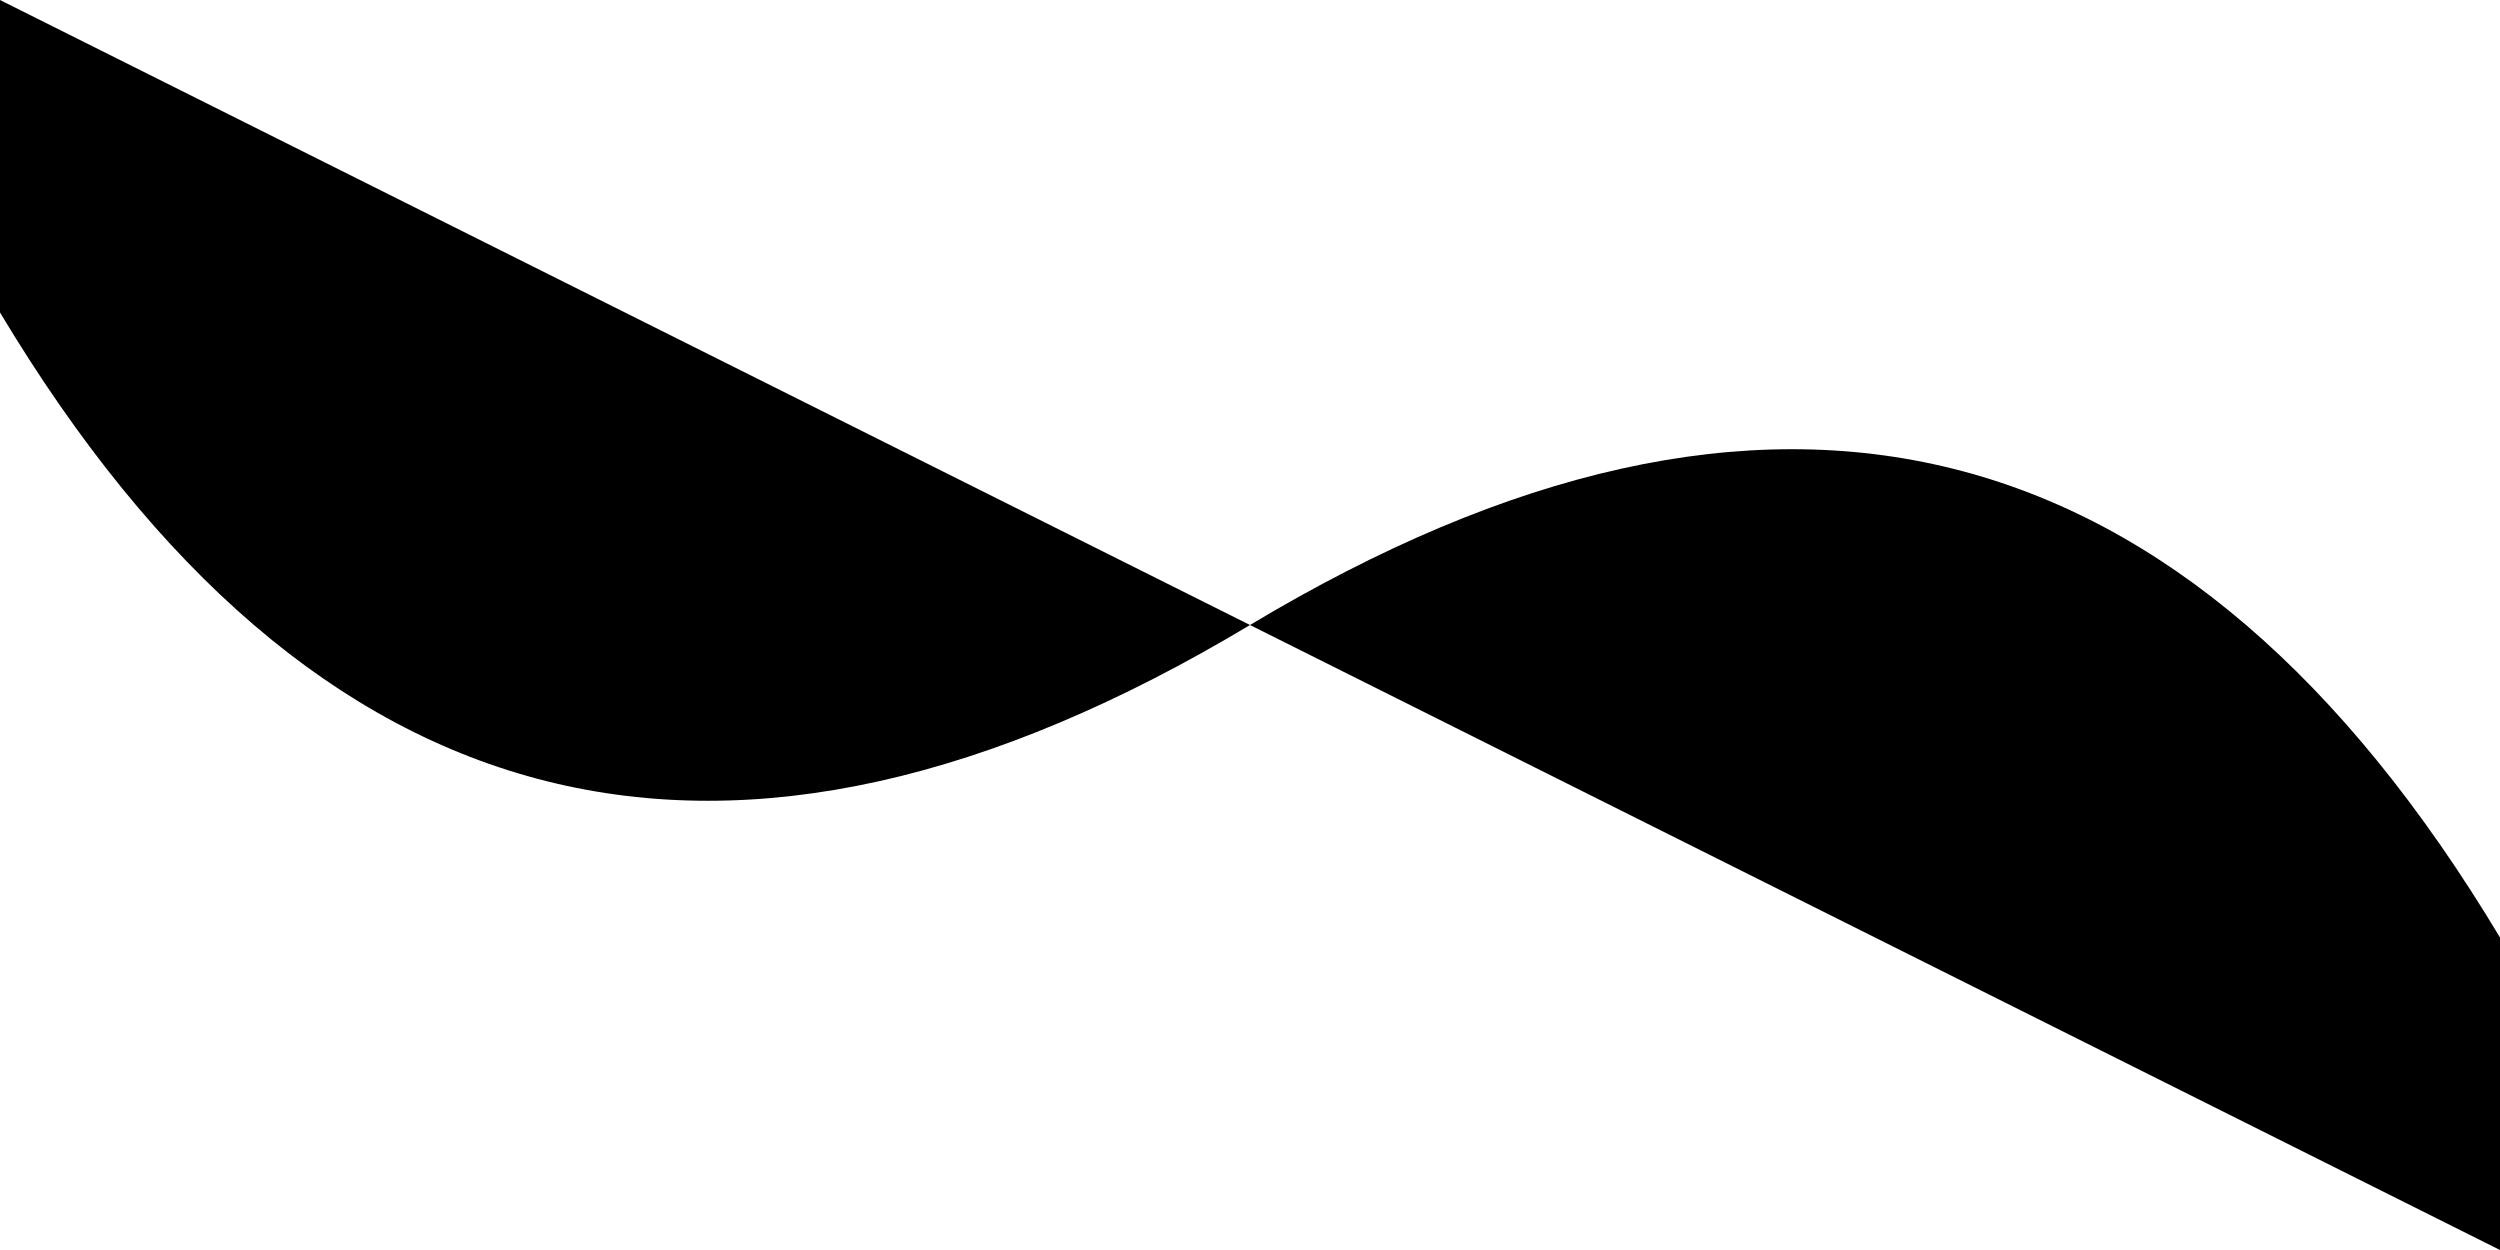 <svg xmlns="http://www.w3.org/2000/svg" id="contact-wave" 
viewBox="0 0 800 400" preserveAspectRatio="none"
>
<path  d="
M 0 100 Q 150 350 400 200 Q 650 50 800 300 L 800 400 L 0 0 L 0 100 Z"/>

</svg>